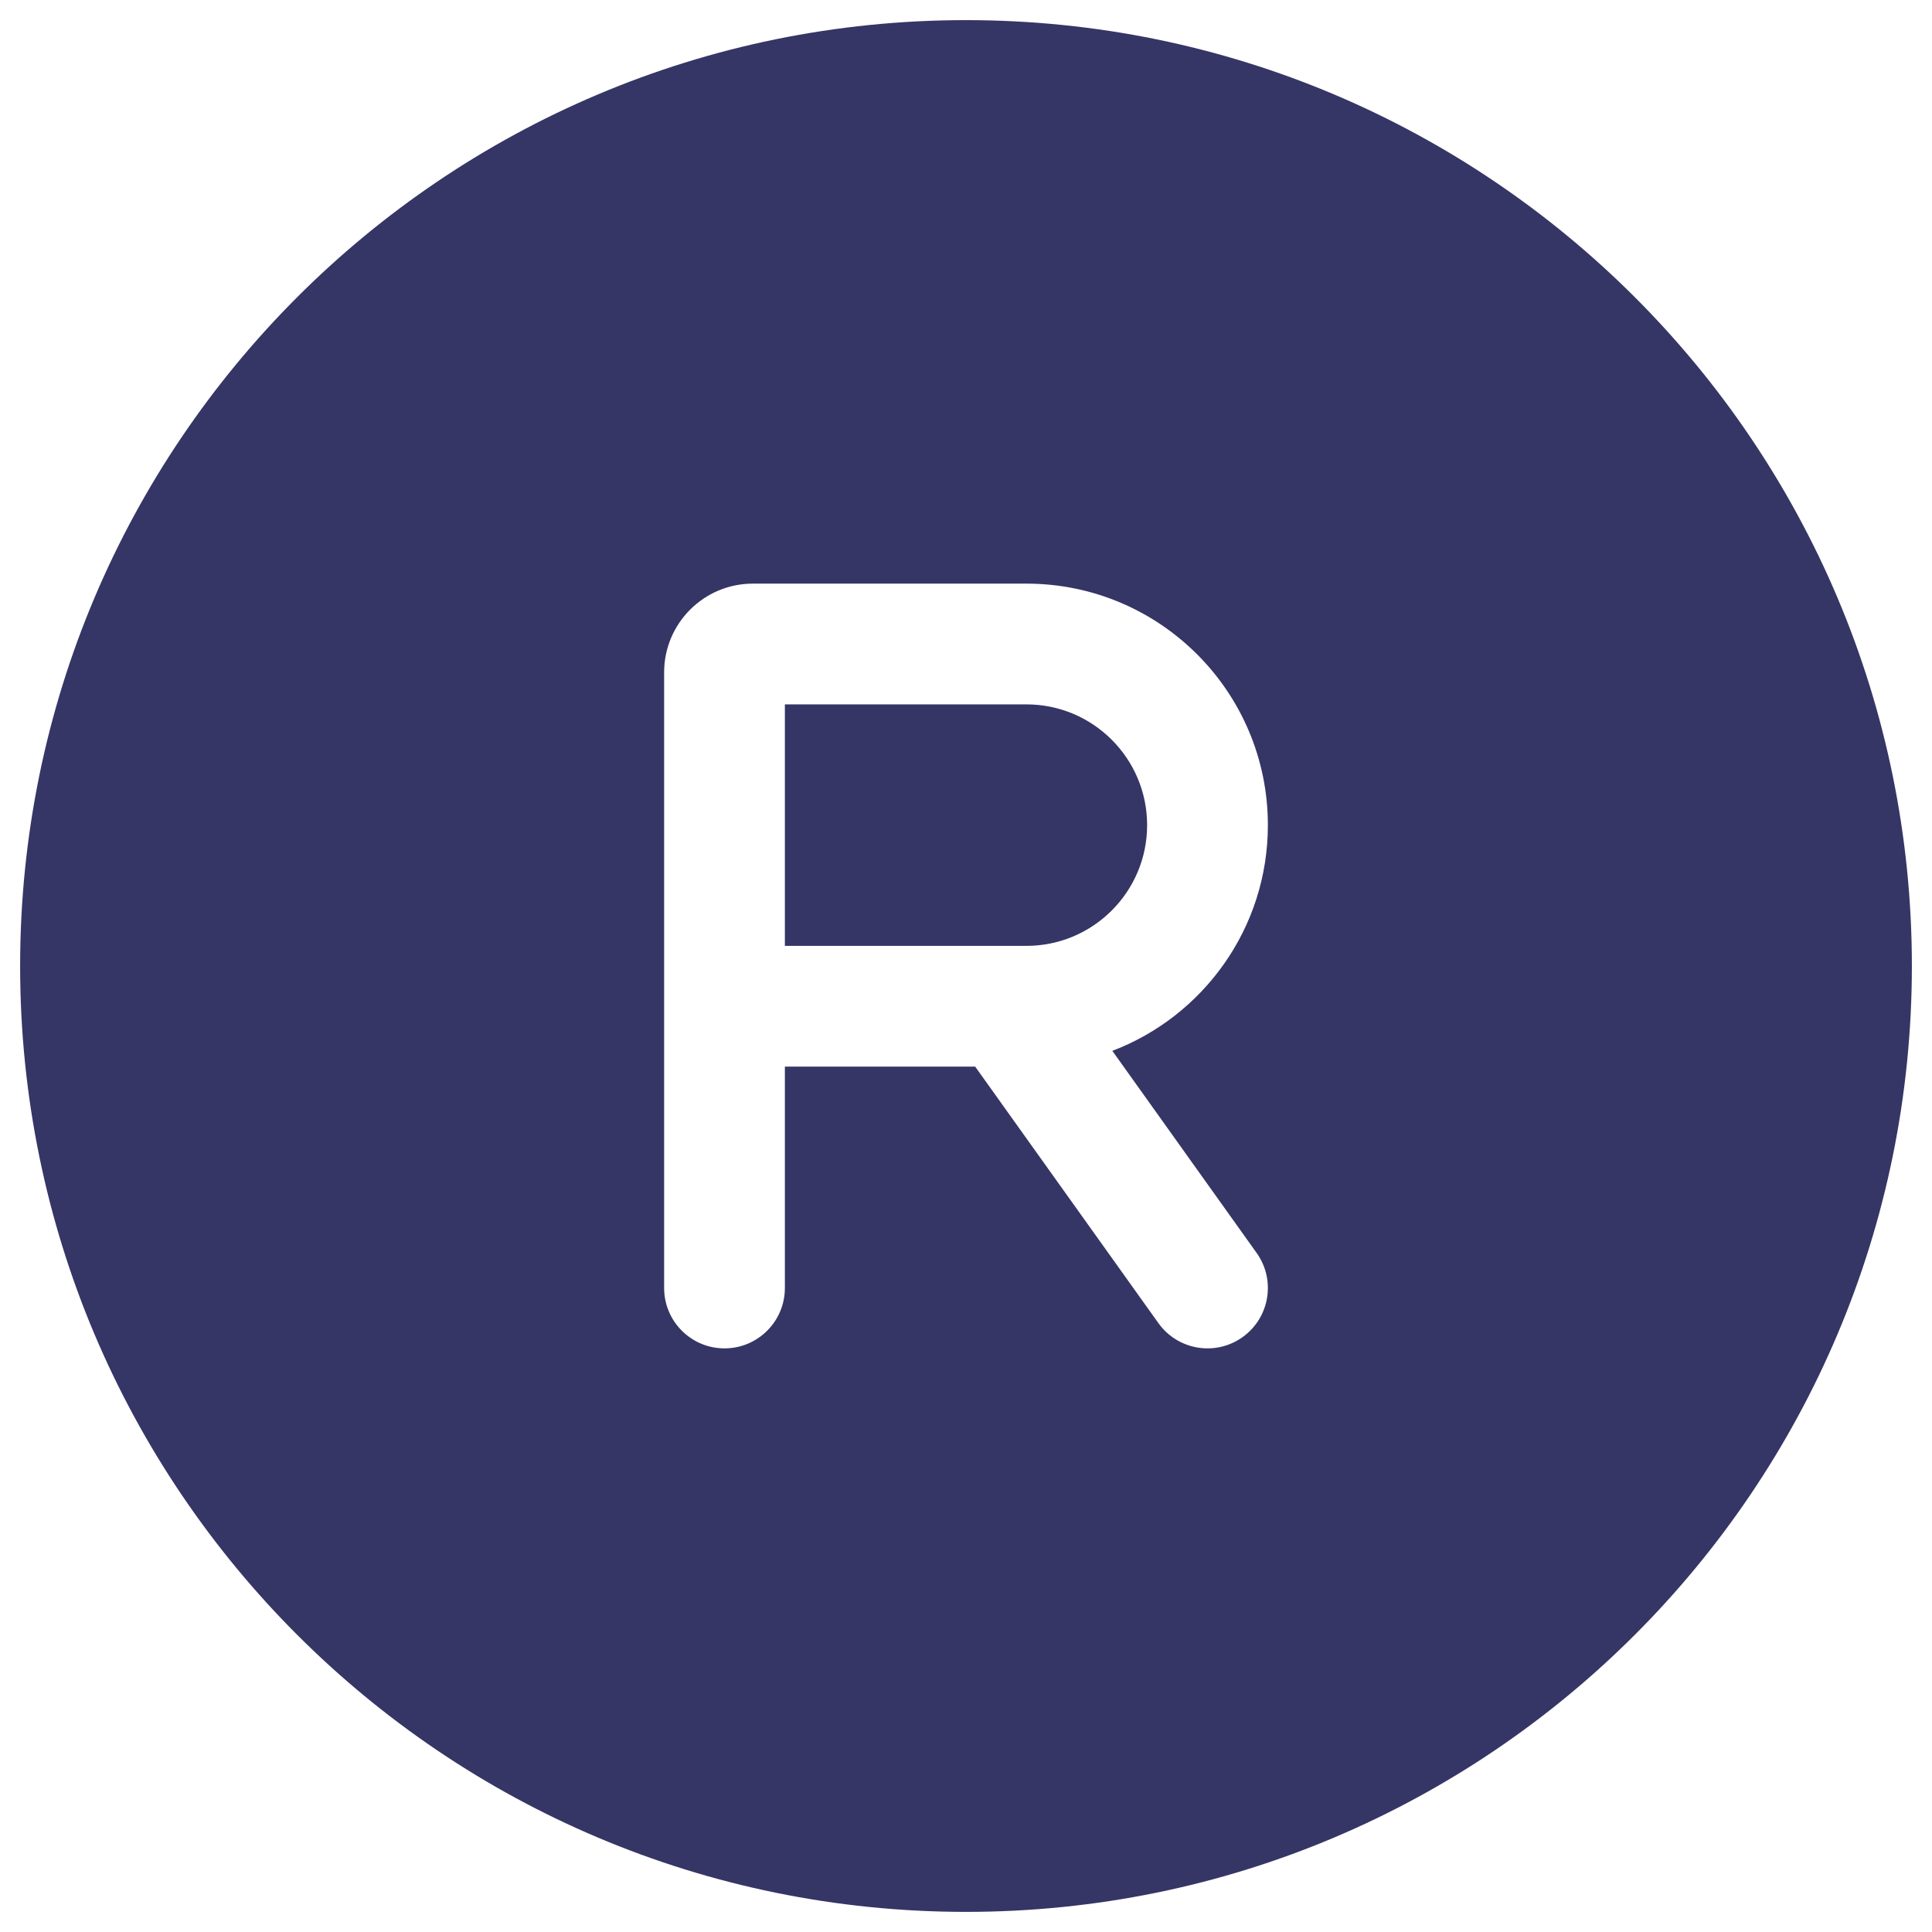 <svg width="24" height="24" viewBox="0 0 24 24" fill="none" xmlns="http://www.w3.org/2000/svg">
<g clip-path="url(#clip0_9002_2781)">
<path d="M12.75 11.75H9.75V8.75H12.75C13.578 8.75 14.25 9.422 14.25 10.25C14.25 11.078 13.578 11.75 12.75 11.75Z" fill="#353566"/>
<path fill-rule="evenodd" clip-rule="evenodd" d="M0.25 12C0.25 5.511 5.511 0.25 12 0.25C18.489 0.25 23.75 5.511 23.75 12C23.75 18.489 18.489 23.75 12 23.75C5.511 23.75 0.25 18.489 0.25 12ZM8.25 8.353C8.25 7.744 8.744 7.25 9.353 7.25H12.75C14.407 7.25 15.75 8.593 15.75 10.25C15.75 11.531 14.947 12.624 13.818 13.054L15.61 15.564C15.851 15.901 15.773 16.369 15.436 16.61C15.099 16.851 14.631 16.773 14.39 16.436L12.114 13.25H9.75V16C9.75 16.414 9.414 16.75 9 16.75C8.586 16.75 8.25 16.414 8.25 16V8.353Z" fill="#353566"/>
</g>
<defs>
<clipPath id="clip0_9002_2781">
<rect width="24" height="24" fill="white"/>
</clipPath>
</defs>
</svg>
